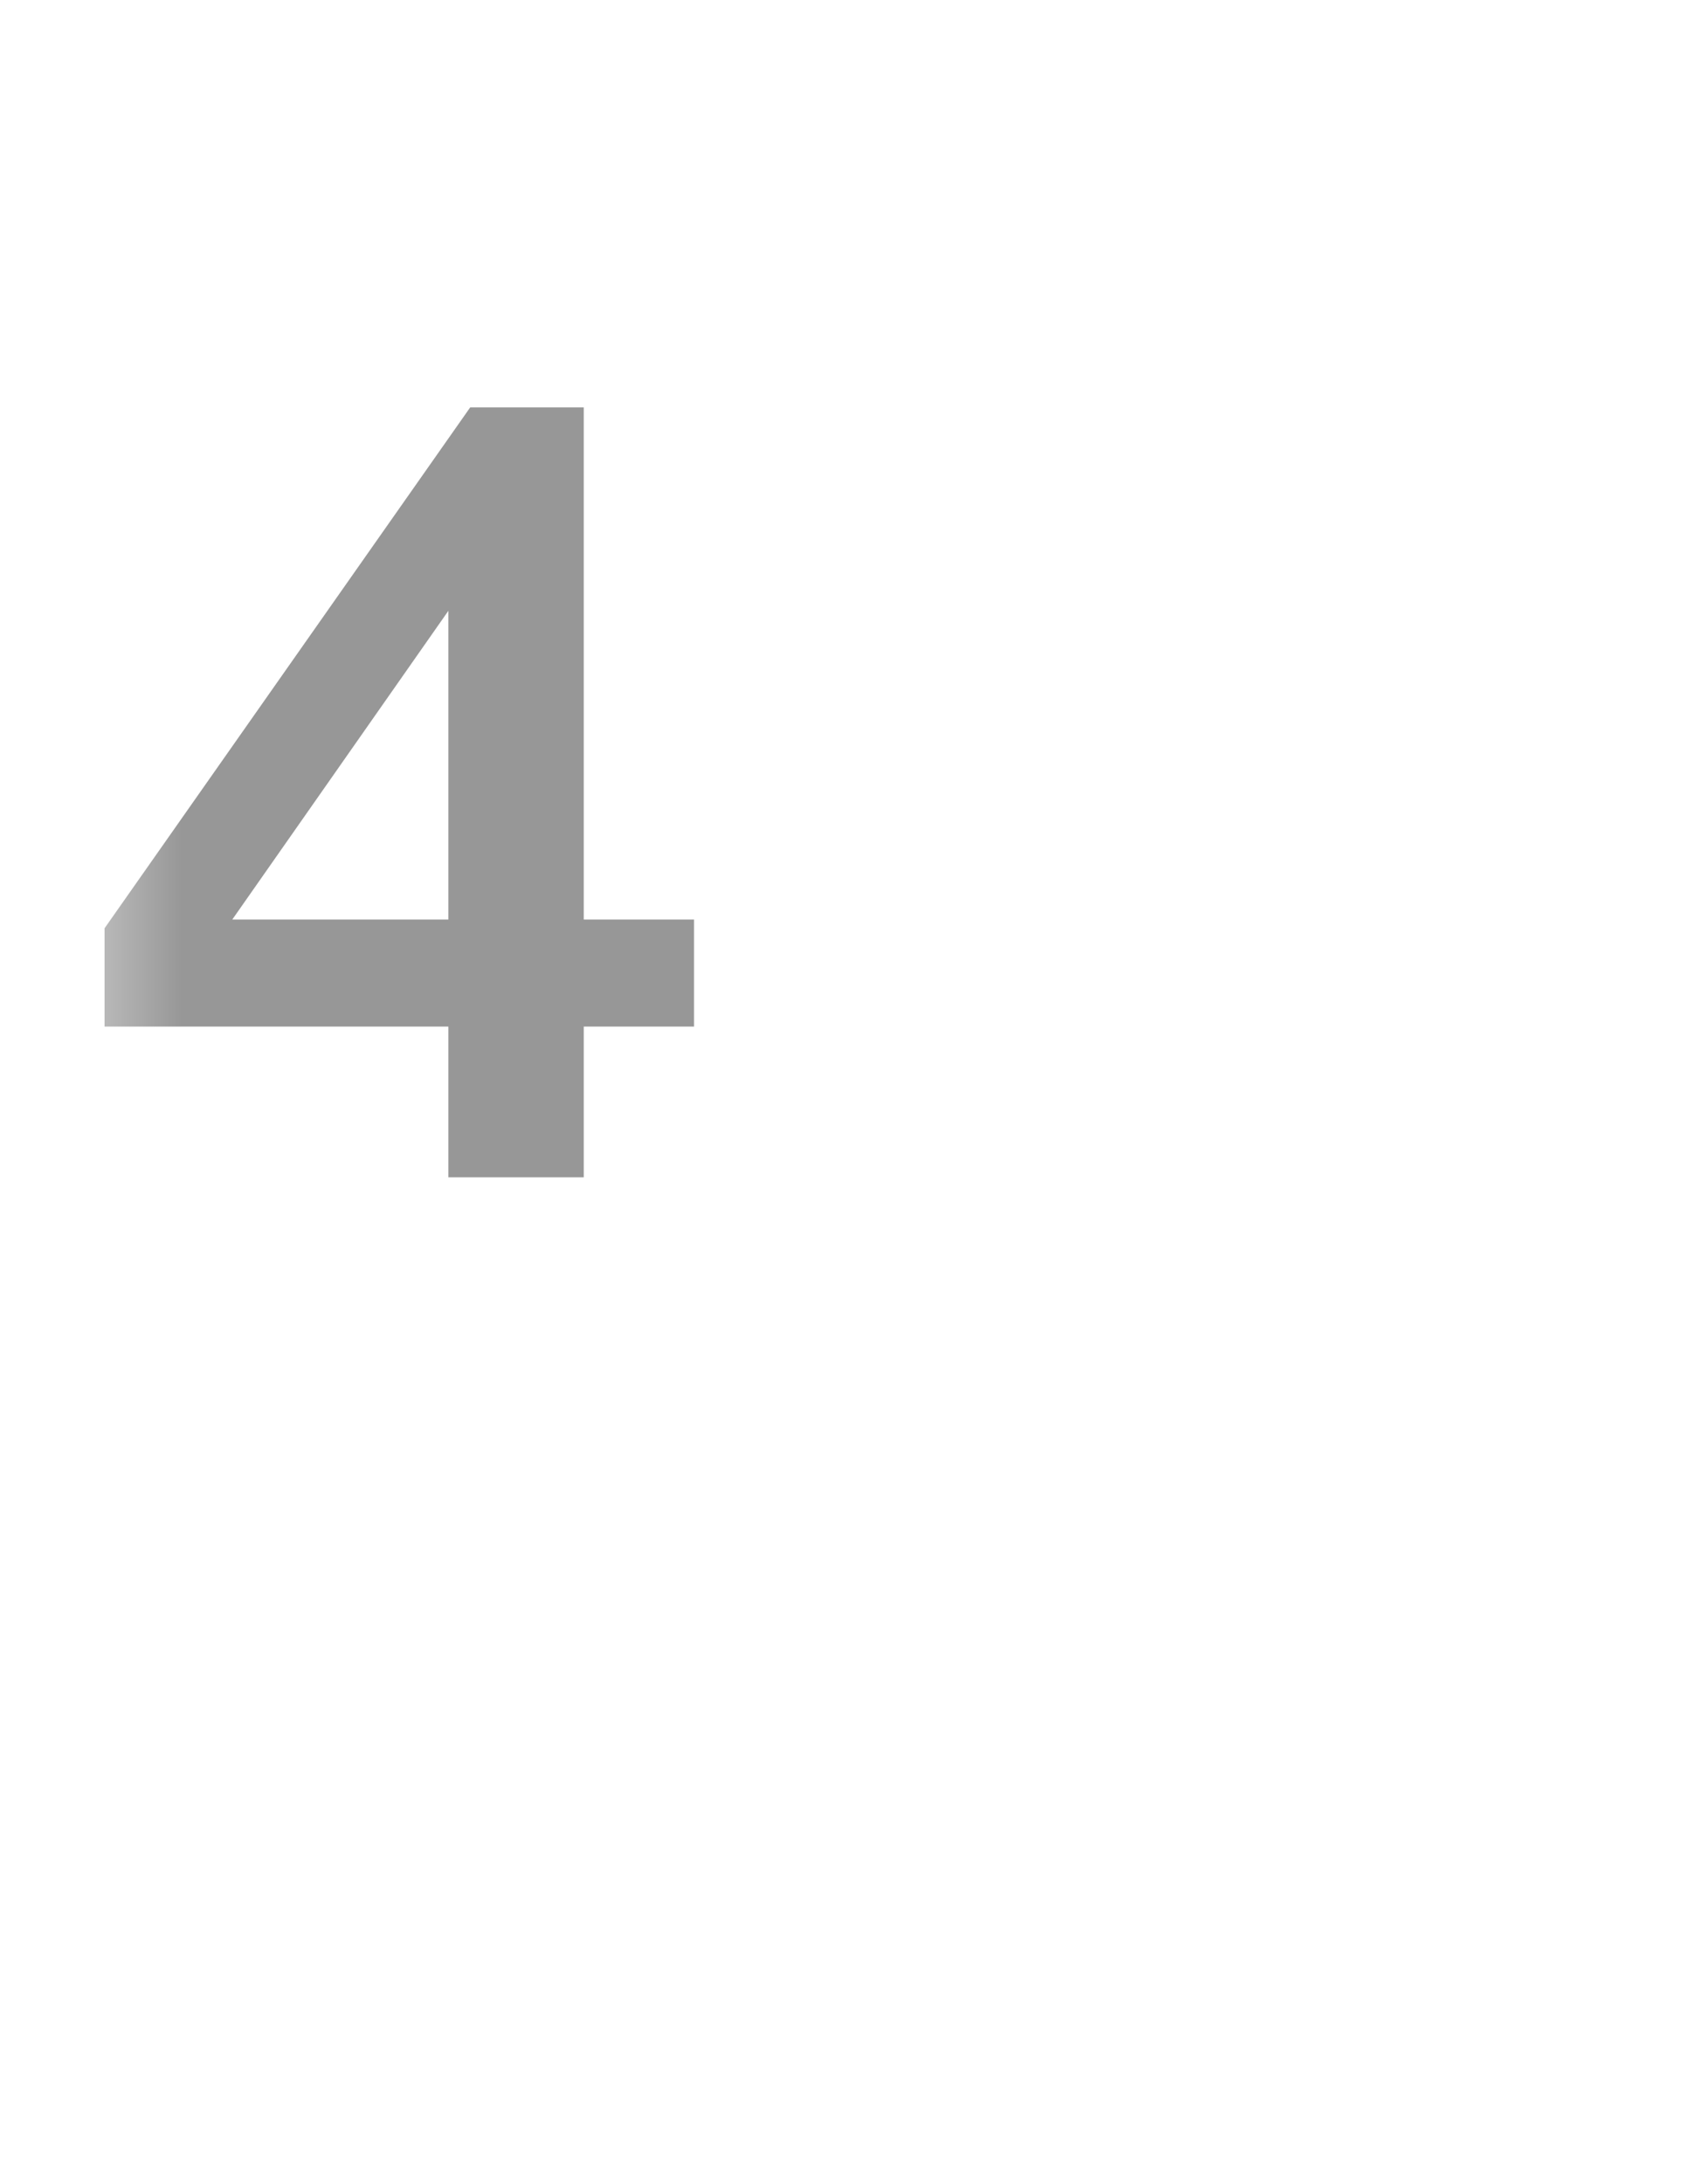 <svg width="14" height="18" viewBox="0 0 14 18" fill="none" xmlns="http://www.w3.org/2000/svg">
<mask id="mask0_36_611" style="mask-type:luminance" maskUnits="userSpaceOnUse" x="0" y="0" width="14" height="18">
<path d="M13.661 0.702H0.493V17.418H13.661V0.702Z" fill="white"/>
</mask>
<g mask="url(#mask0_36_611)">
<path d="M3.697 9.702V8.46H0.862V7.65L3.877 3.357H4.813V7.578H5.722V8.46H4.813V9.702H3.697ZM3.697 7.578V4.725H3.913L1.726 7.848V7.578H3.697Z" fill="#979797"/>
</g>
</svg>
